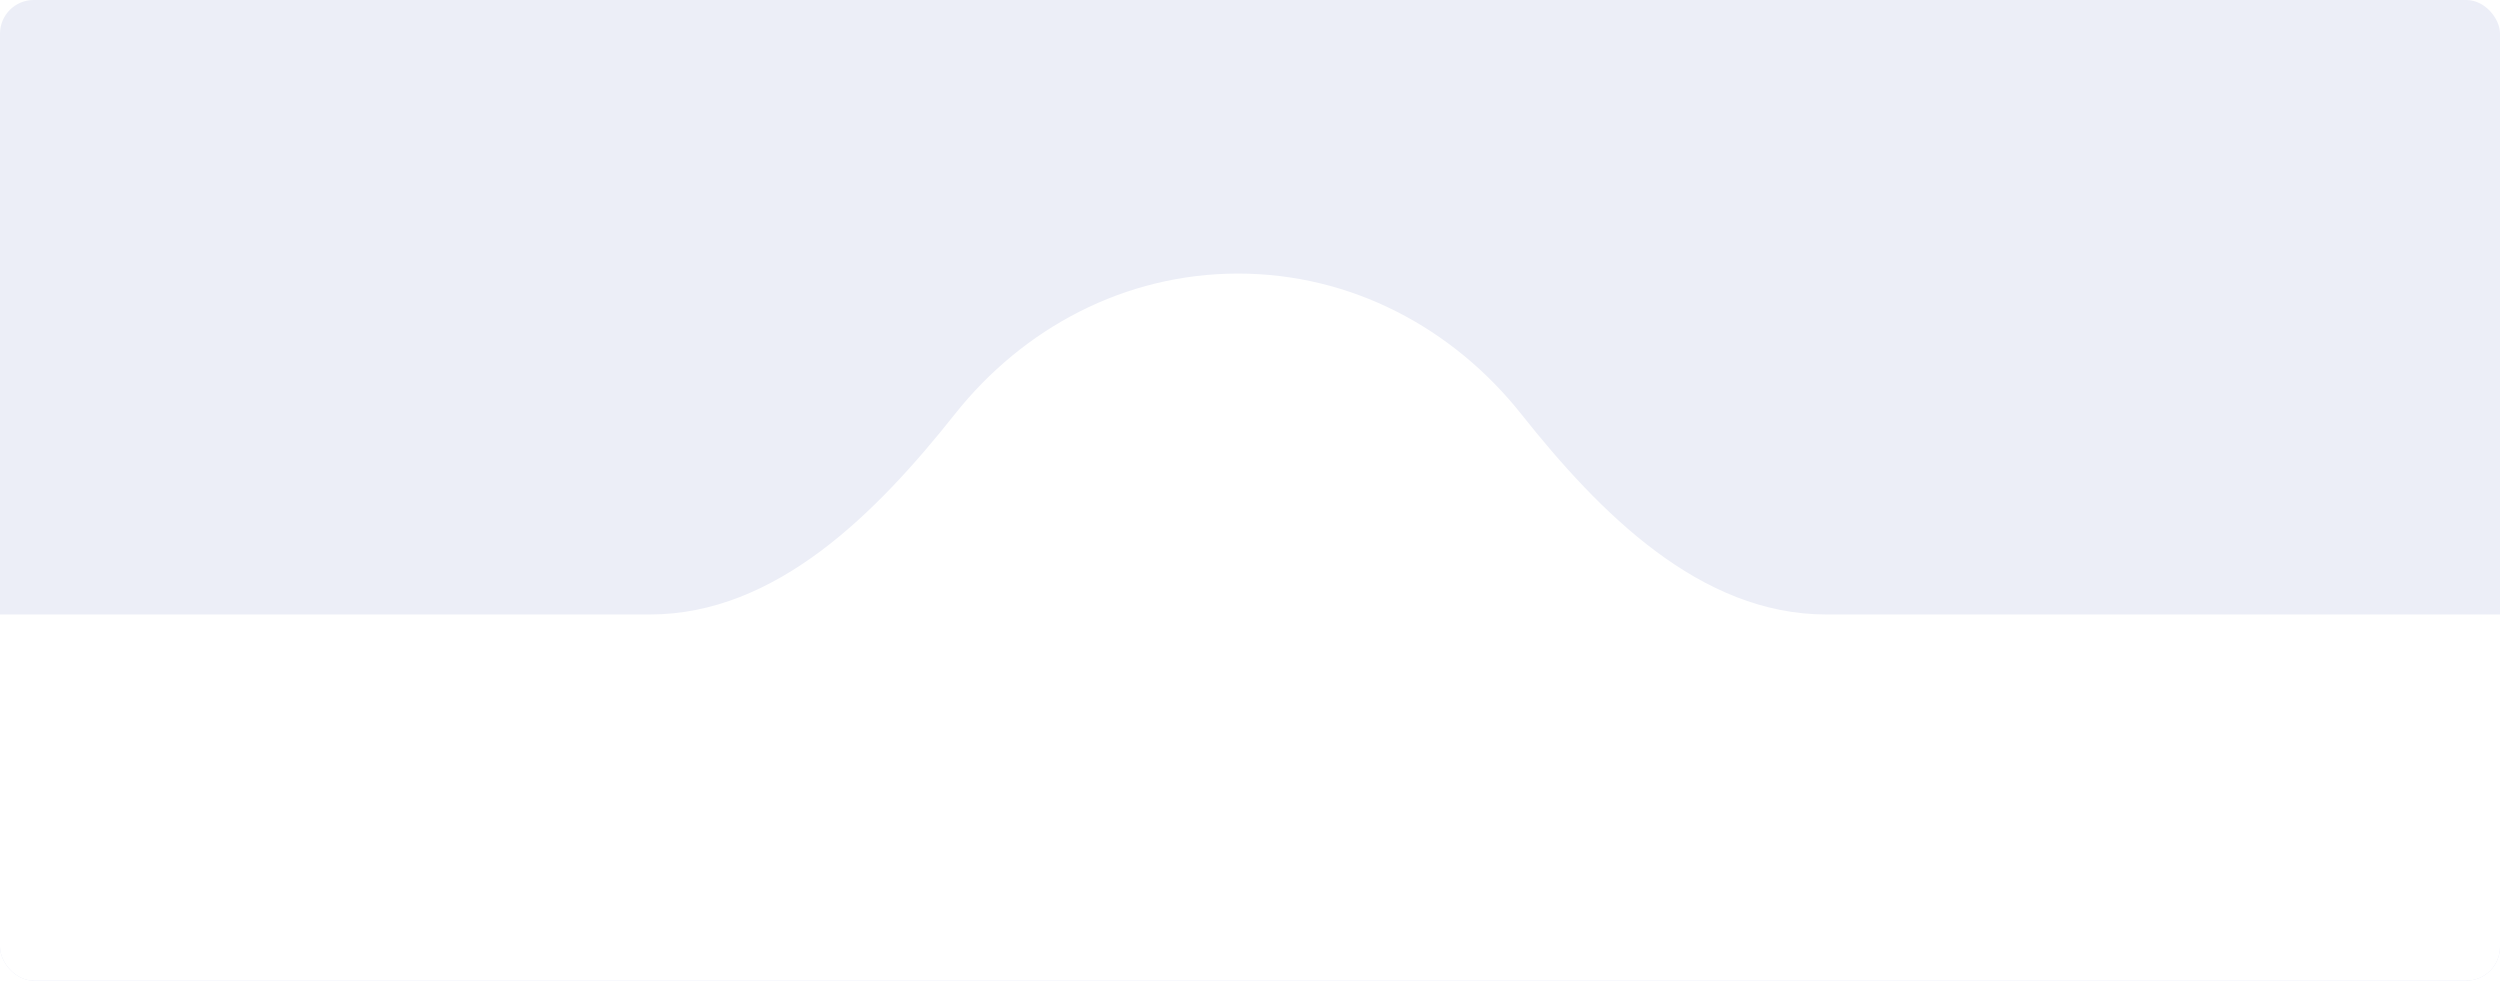 <svg width="594" height="233" viewBox="0 0 594 233" fill="none" xmlns="http://www.w3.org/2000/svg">
<g clip-path="url(#clip0_37365_34608)">
<rect width="594" height="233" rx="8" fill="#ECEEF7"/>
<g filter="url(#filter0_d_37365_34608)">
<path d="M294.169 125C321.112 125 345.239 137.955 361.451 158.386C380.087 181.871 403.945 206 433.925 206H646.5C678.256 206 704 231.744 704 263.5C704 295.256 678.256 321 646.5 321H-72.5C-104.256 321 -130 295.256 -130 263.5C-130 231.744 -104.256 206 -72.5 206H154.411C184.392 206 208.25 181.871 226.886 158.386C243.099 137.955 267.226 125 294.169 125Z" fill="white"/>
</g>
</g>
<defs>
<filter id="filter0_d_37365_34608" x="-166" y="29" width="906" height="292" filterUnits="userSpaceOnUse" color-interpolation-filters="sRGB">
<feFlood flood-opacity="0" result="BackgroundImageFix"/>
<feColorMatrix in="SourceAlpha" type="matrix" values="0 0 0 0 0 0 0 0 0 0 0 0 0 0 0 0 0 0 127 0" result="hardAlpha"/>
<feOffset dy="-60"/>
<feGaussianBlur stdDeviation="18"/>
<feColorMatrix type="matrix" values="0 0 0 0 0.051 0 0 0 0 0.204 0 0 0 0 0.808 0 0 0 0.05 0"/>
<feBlend mode="normal" in2="BackgroundImageFix" result="effect1_dropShadow_37365_34608"/>
<feBlend mode="normal" in="SourceGraphic" in2="effect1_dropShadow_37365_34608" result="shape"/>
</filter>
<clipPath id="clip0_37365_34608">
<rect width="594" height="233" rx="8" fill="white"/>
</clipPath>
</defs>
</svg>

